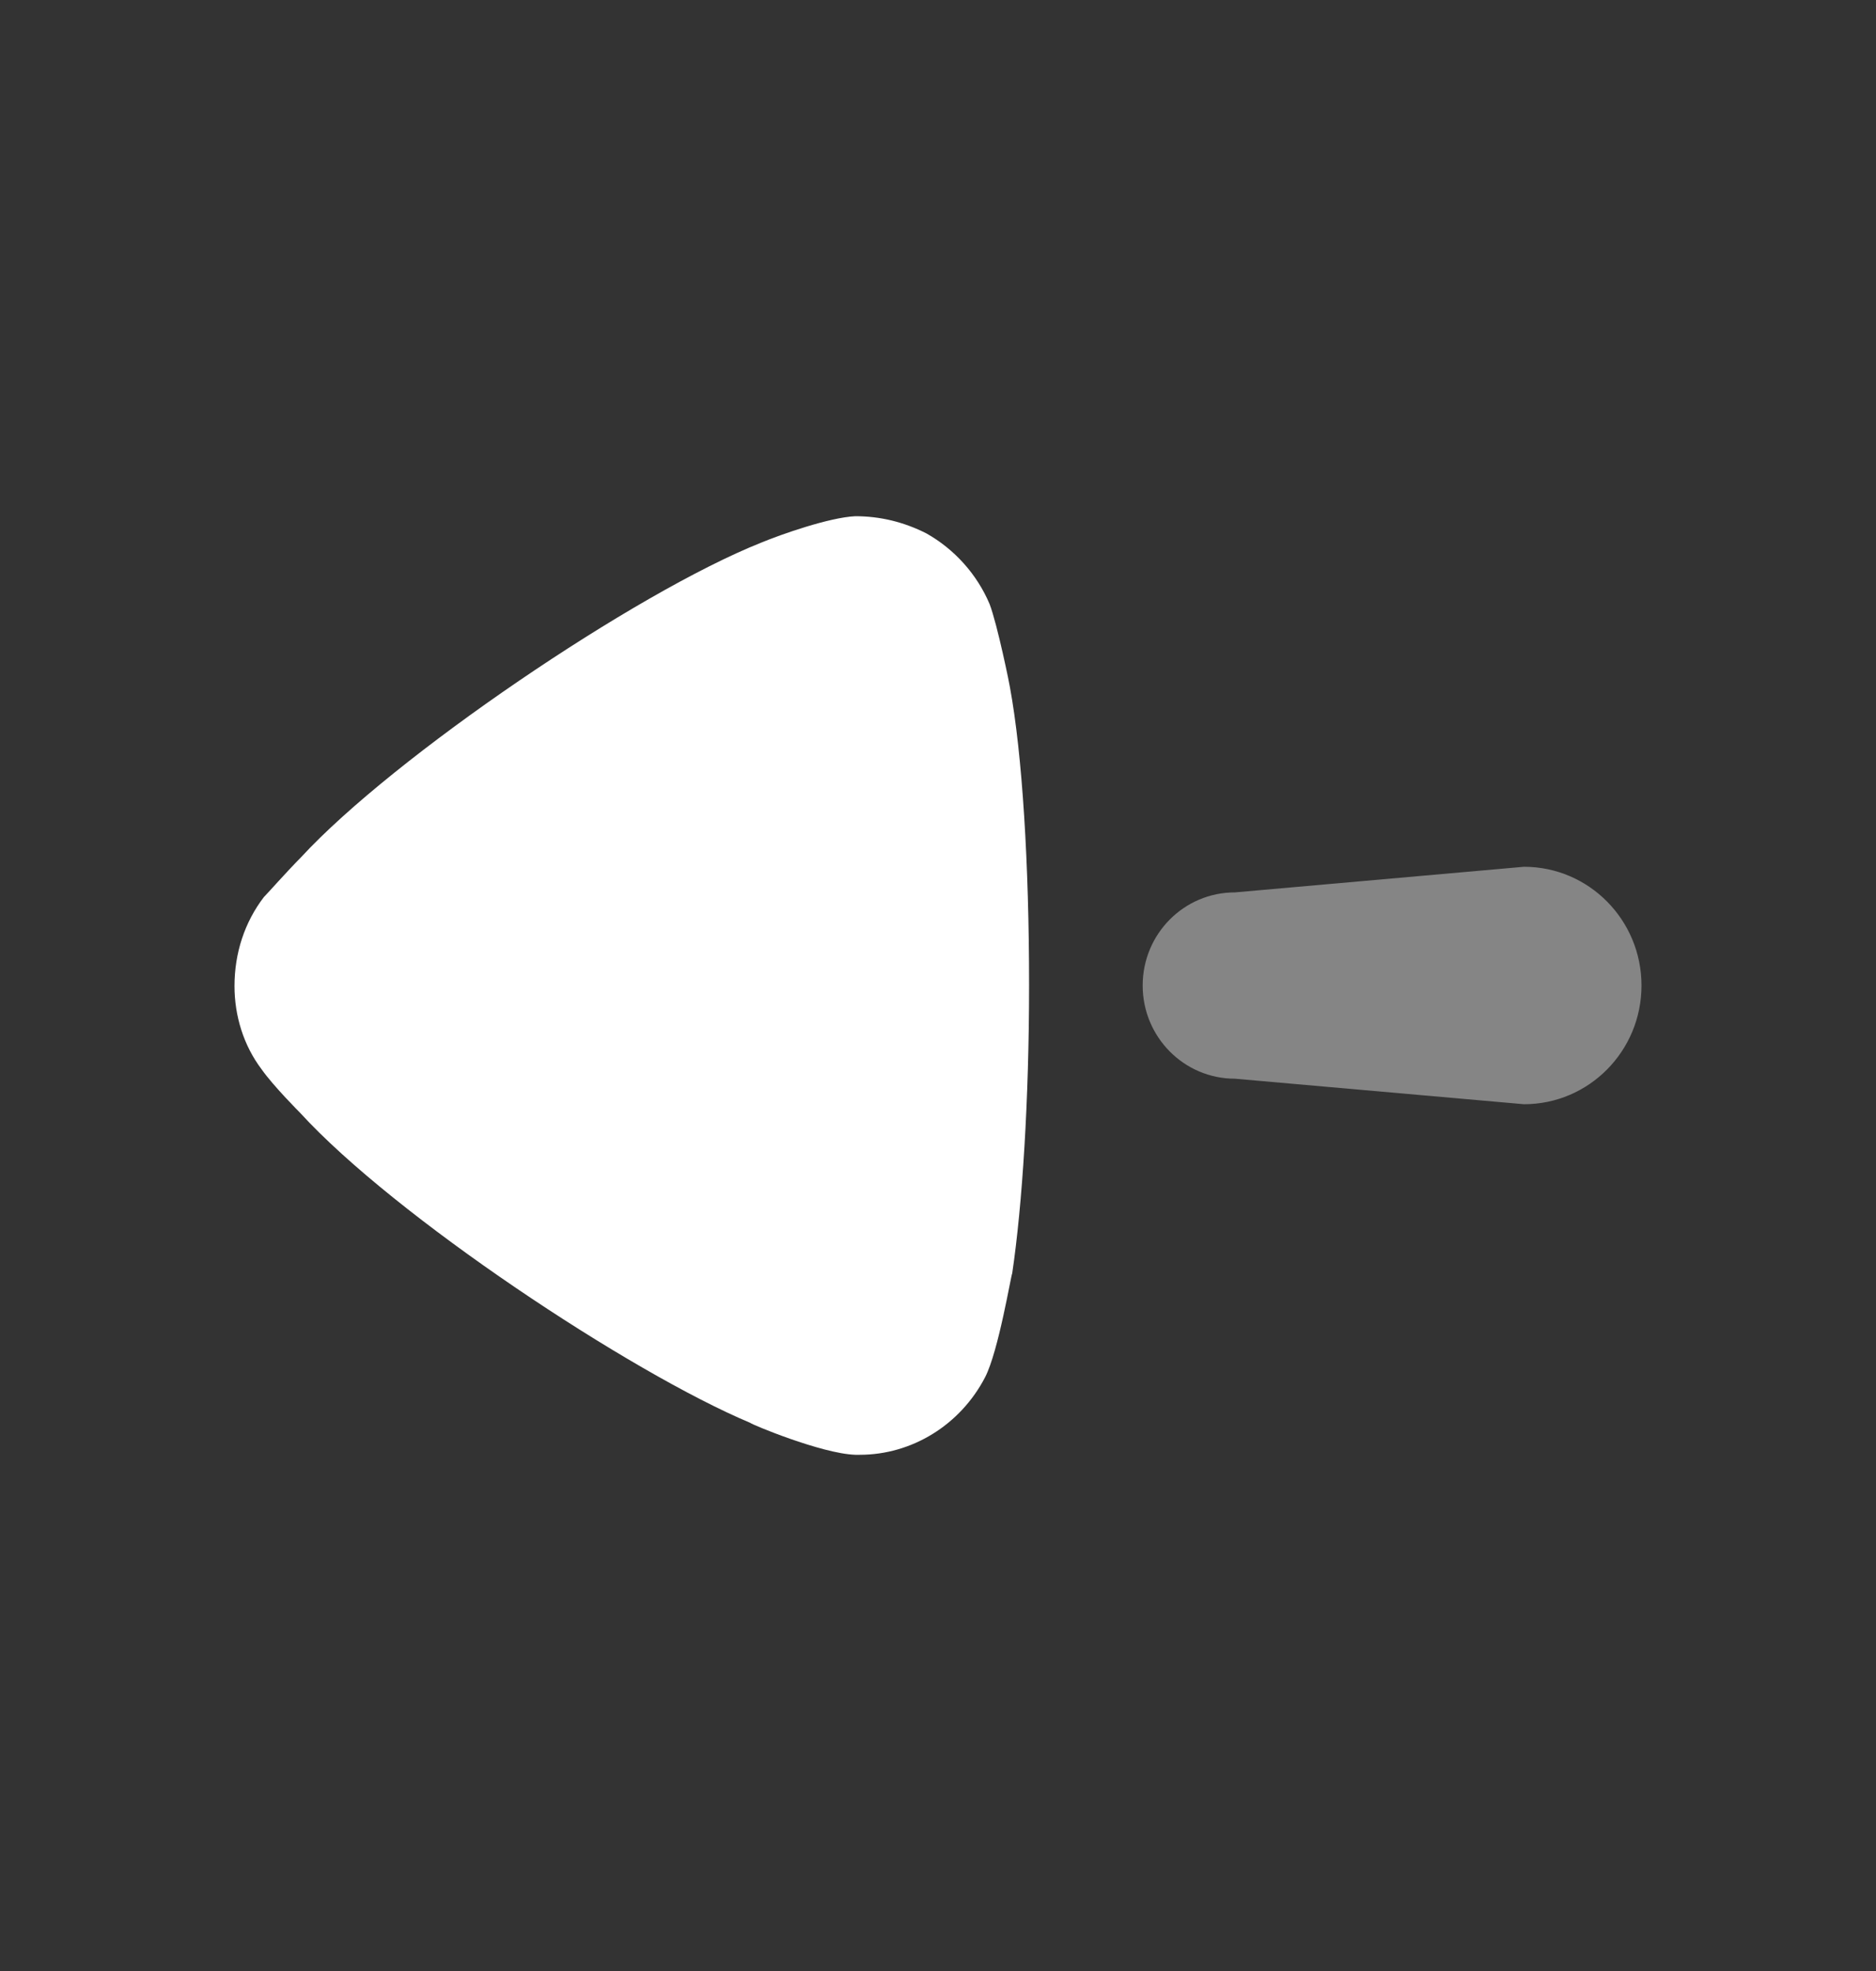 <svg width="20" height="21" viewBox="0 0 20 21" fill="none" xmlns="http://www.w3.org/2000/svg">
<rect x="0" y="0" width="20" height="21" fill="#333333" stroke="none"/>
<path opacity="0.4" d="M13.165 9.508L16.247 9.235C16.939 9.235 17.5 9.802 17.5 10.5C17.5 11.199 16.939 11.765 16.247 11.765L13.165 11.493C12.622 11.493 12.182 11.048 12.182 10.5C12.182 9.951 12.622 9.508 13.165 9.508Z" fill="white"/>
<path d="M2.813 9.558C2.861 9.51 3.041 9.304 3.21 9.133C4.196 8.064 6.772 6.315 8.119 5.78C8.324 5.695 8.841 5.513 9.118 5.5C9.383 5.5 9.635 5.561 9.876 5.683C10.177 5.852 10.417 6.121 10.55 6.436C10.634 6.655 10.767 7.311 10.767 7.323C10.899 8.04 10.971 9.206 10.971 10.495C10.971 11.721 10.899 12.839 10.791 13.568C10.779 13.581 10.646 14.395 10.502 14.674C10.237 15.184 9.72 15.5 9.166 15.5H9.118C8.757 15.488 7.999 15.171 7.999 15.16C6.724 14.625 4.209 12.961 3.198 11.855C3.198 11.855 2.913 11.57 2.789 11.393C2.596 11.138 2.5 10.822 2.5 10.506C2.5 10.154 2.608 9.826 2.813 9.558Z" fill="white"/>
</svg>
